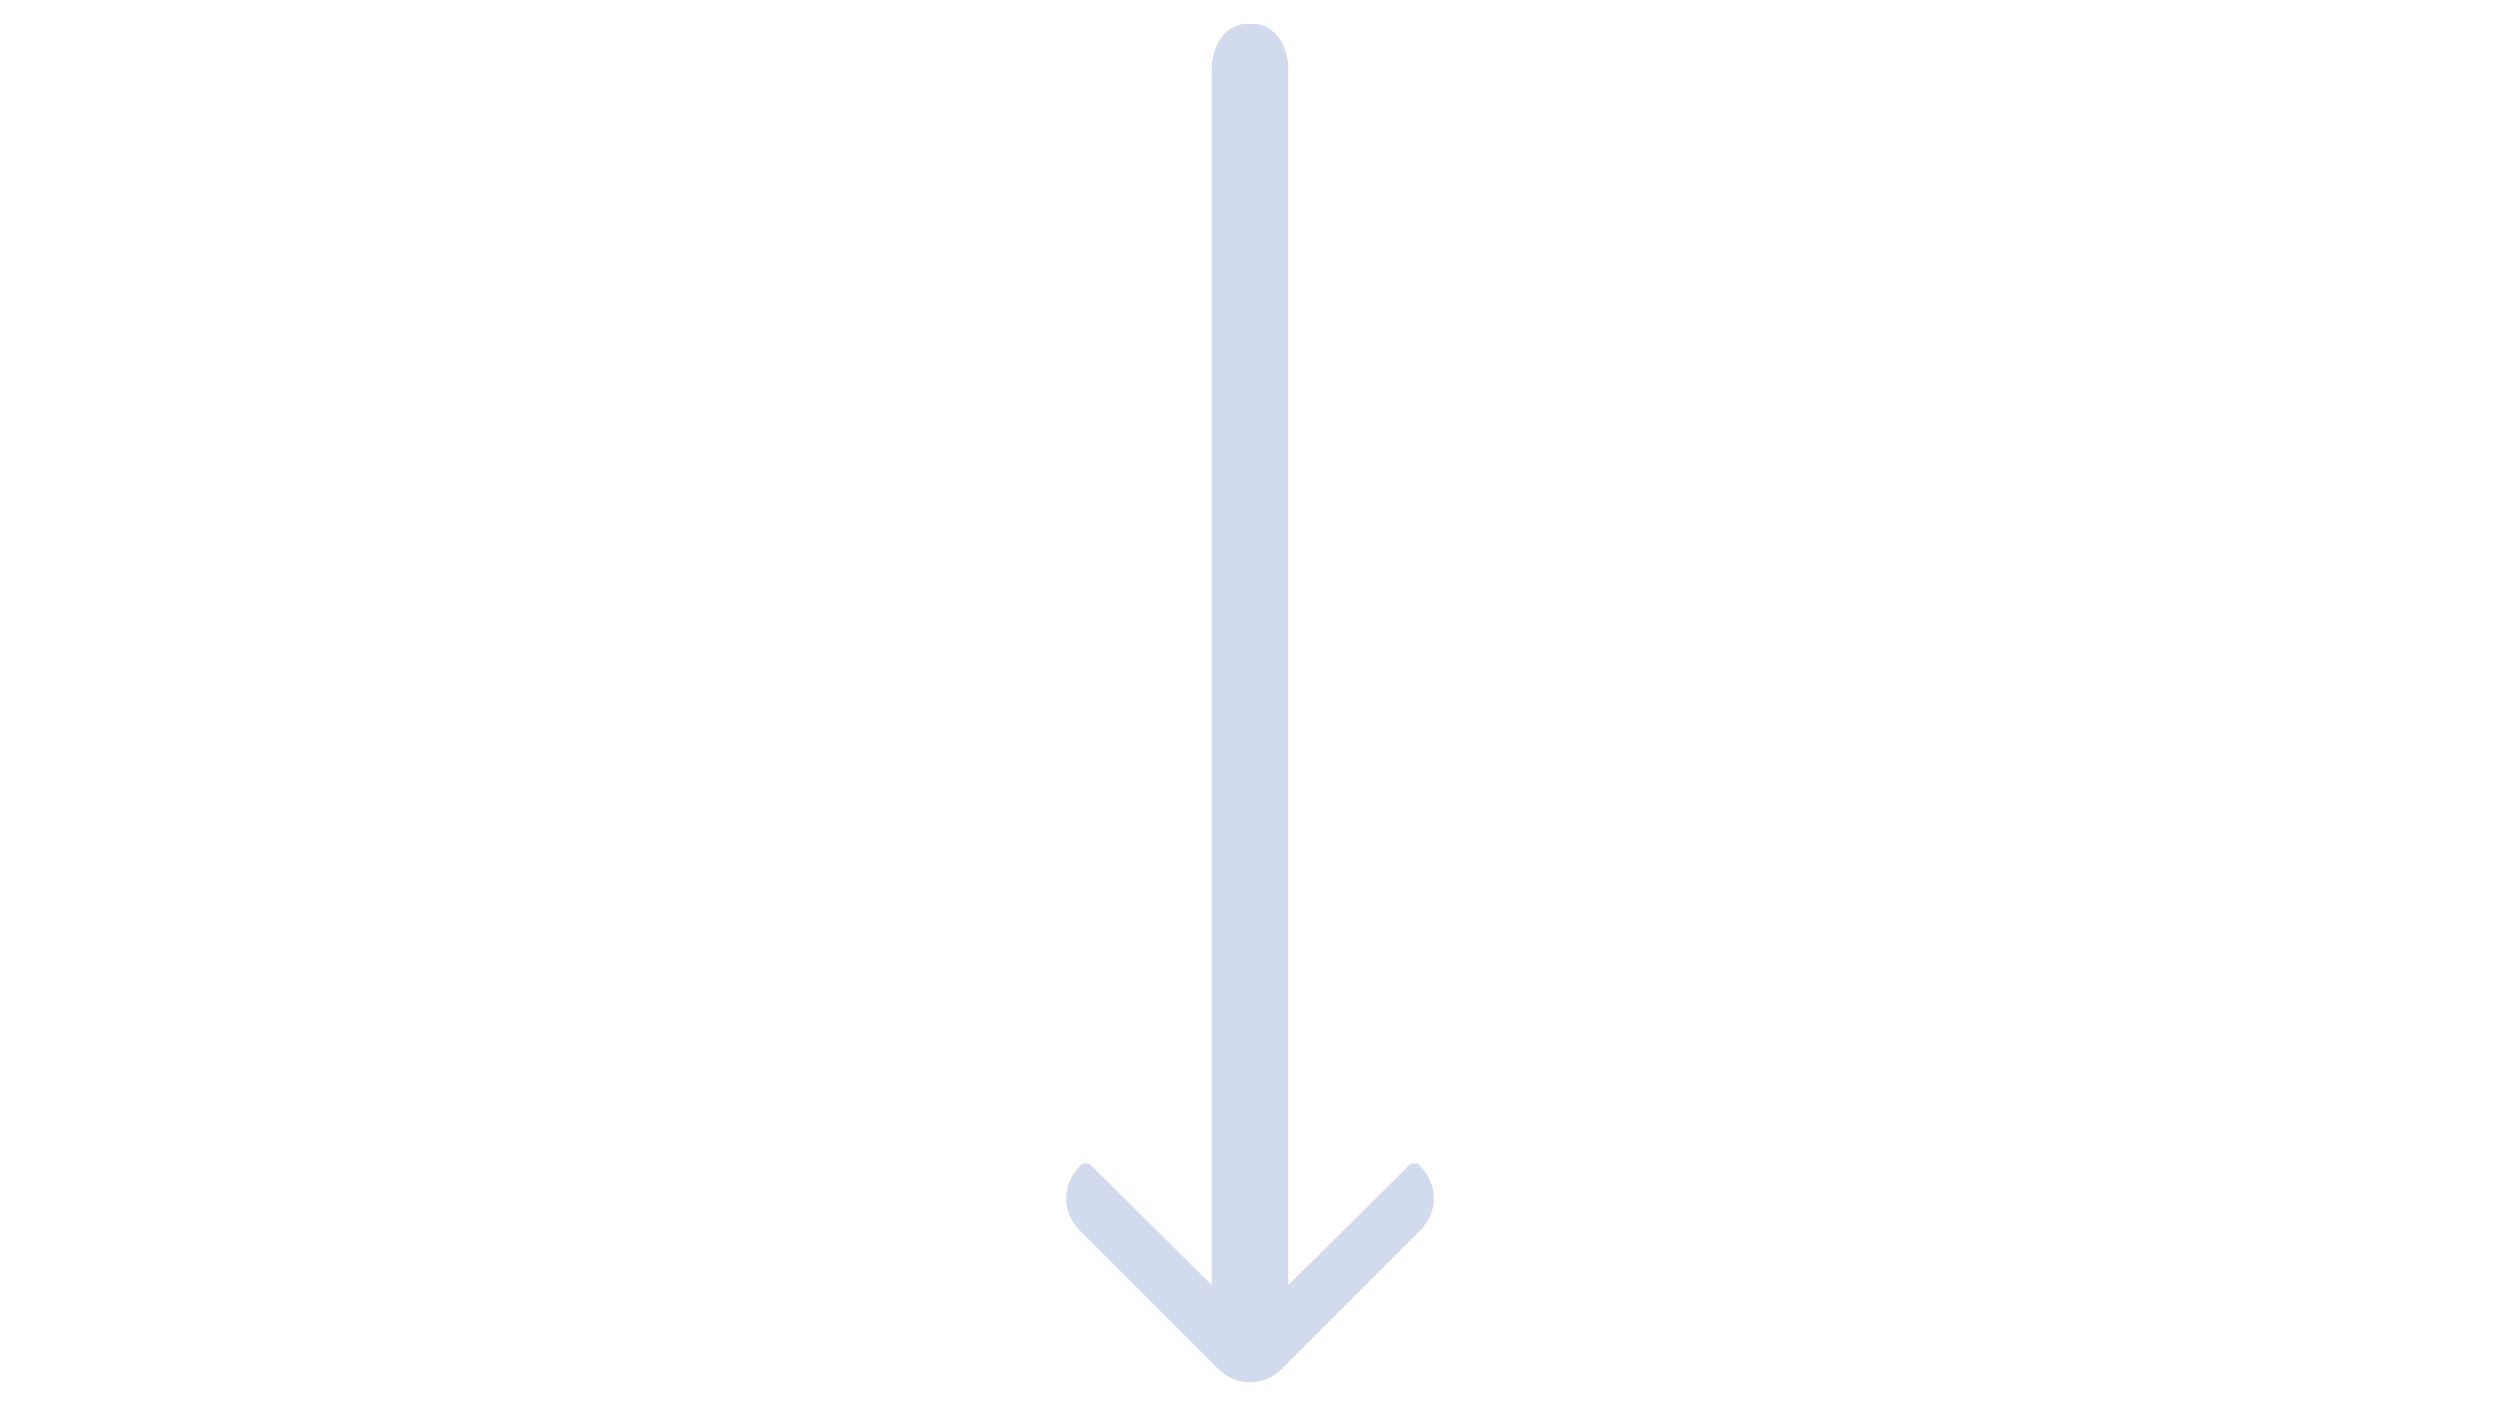 <svg id="et4ypC3Ta561" xmlns="http://www.w3.org/2000/svg" xmlns:xlink="http://www.w3.org/1999/xlink" viewBox="0 0 1920 1080" shape-rendering="geometricPrecision" text-rendering="geometricPrecision"><path d="M1091.226,896.349c13.278,13.278,13.278,34.805,0,48.083L984.042,1051.617c-13.278,13.278-34.805,13.278-48.083,0L828.774,944.432c-13.278-13.278-13.278-34.805,0-48.083l2.905-2.905h4.656l94.273,93.53v-93.53v0-840.476c0-19.078,11.7-34.544,26.134-34.544h6.519c14.433,0,26.134,15.466,26.134,34.544v840.476v0v93.53l94.273-93.53h5.21l2.35,2.905Z" transform="translate(0 0)" fill="#d2dbed" stroke-width="0"/></svg>
